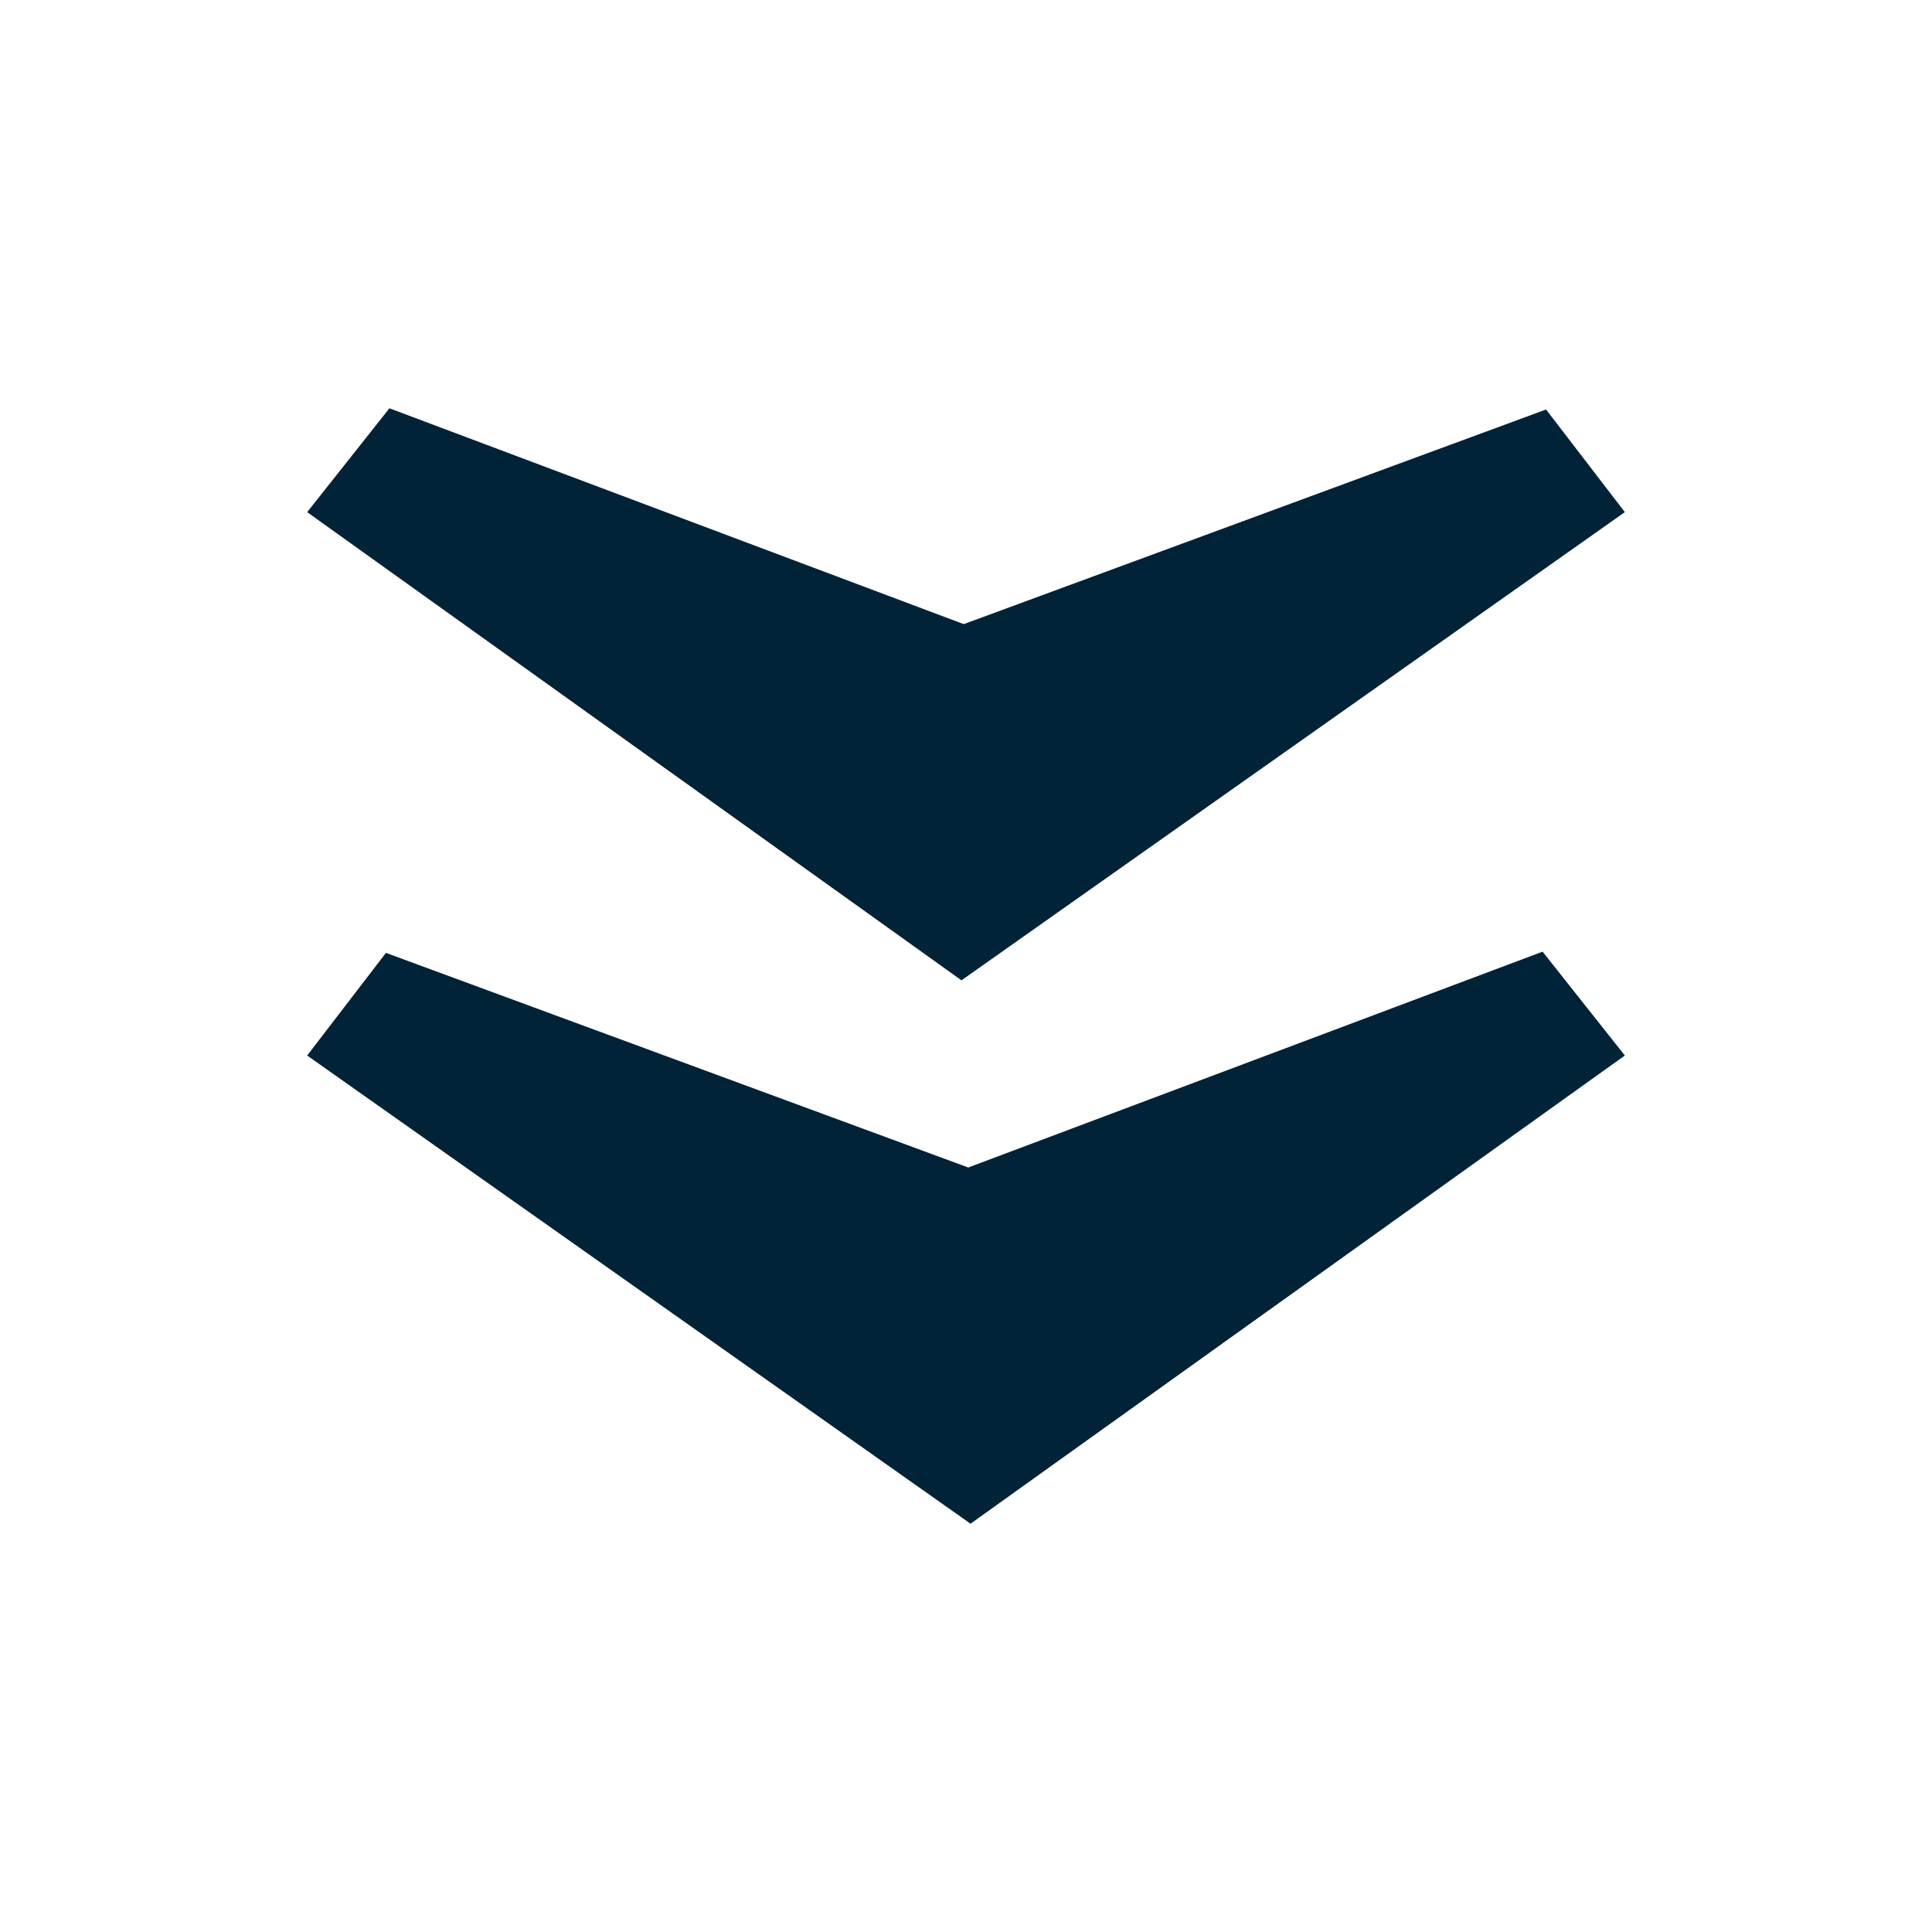 <?xml version="1.0" encoding="utf-8"?>
<!-- Generator: Adobe Illustrator 26.5.0, SVG Export Plug-In . SVG Version: 6.00 Build 0)  -->
<svg version="1.1" id="Layer_1" xmlns="http://www.w3.org/2000/svg" xmlns:xlink="http://www.w3.org/1999/xlink" x="0px" y="0px"
	 viewBox="0 0 128 128" style="enable-background:new 0 0 128 128;" xml:space="preserve">
<style type="text/css">
	.st0{fill:#002337;}
</style>
<g>
	<polygon class="st0" points="64.3,100.95 20.35,69.93 25.57,63.13 64.15,77.35 102.2,63.05 107.65,69.93 	"/>
	<polygon class="st0" points="63.7,64.95 107.65,33.93 102.43,27.13 63.85,41.35 25.8,27.05 20.35,33.93 	"/>
</g>
</svg>
